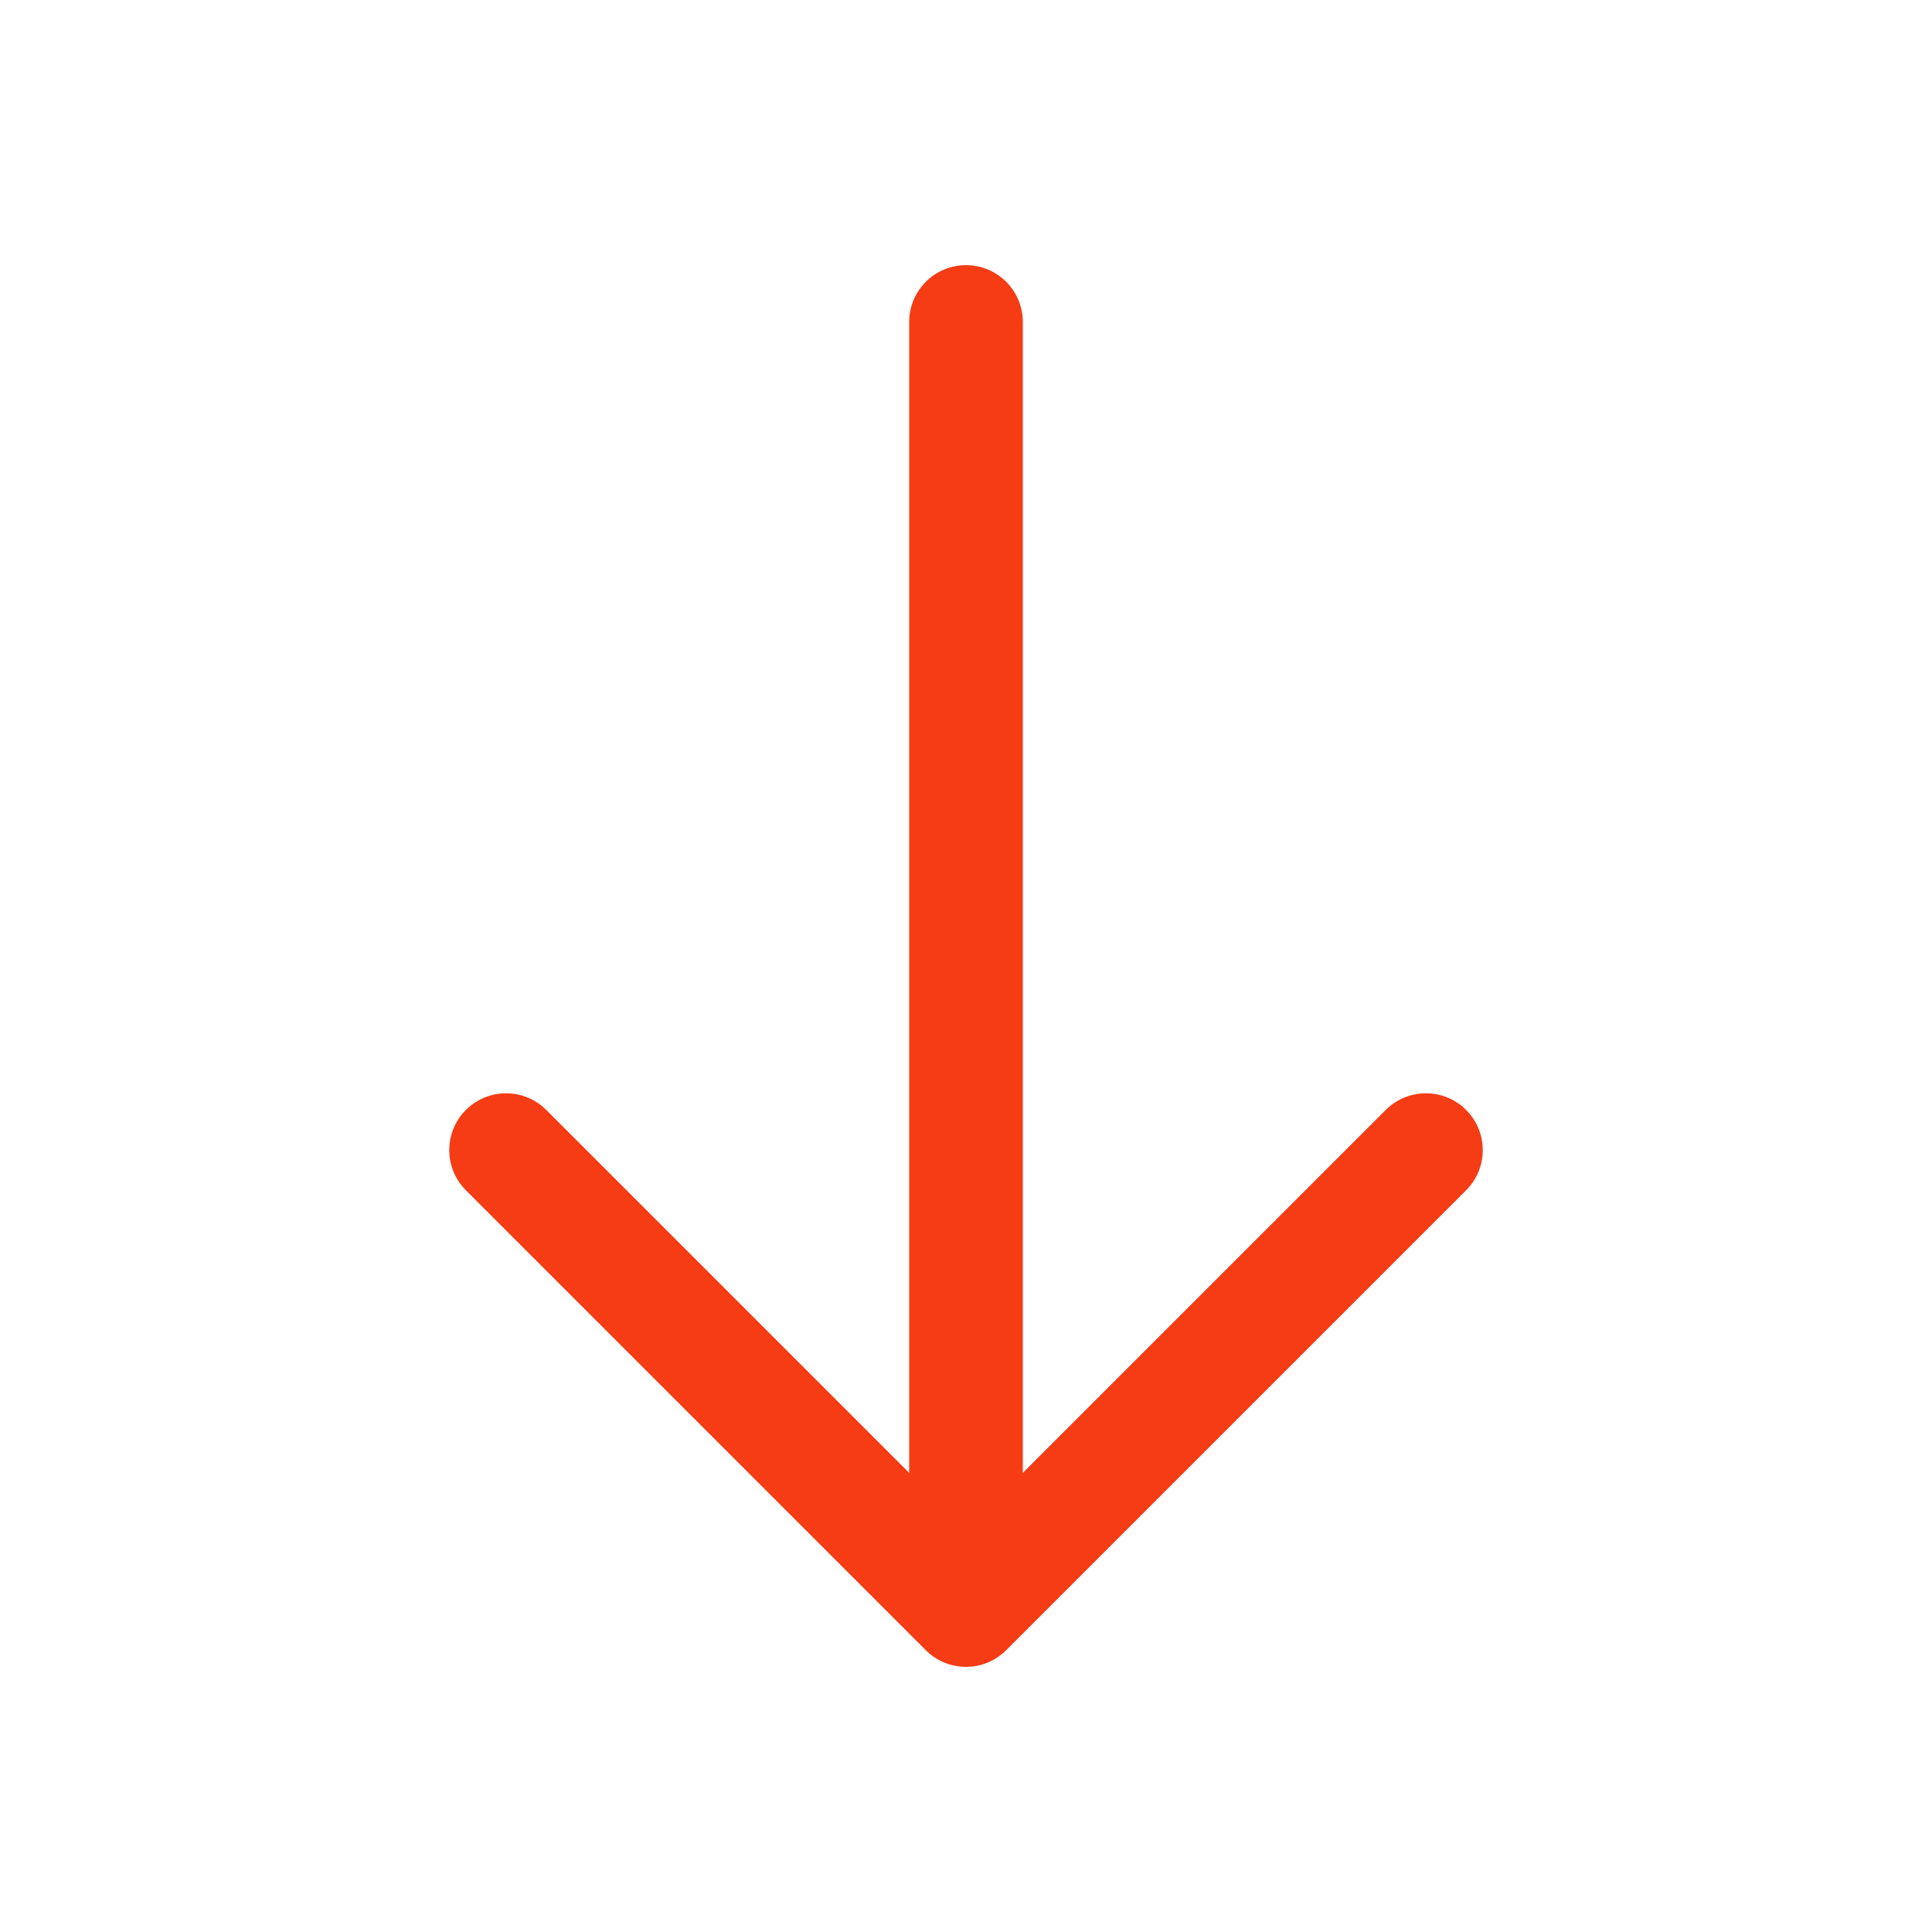 <svg width="17" height="17" viewBox="0 0 17 17" fill="none" xmlns="http://www.w3.org/2000/svg">
<path d="M12.547 10.12L8.5 14.167L4.453 10.12" stroke="#F53C14" stroke-miterlimit="10" stroke-linecap="round" stroke-linejoin="round"/>
<path d="M8.5 2.833V14.053" stroke="#F53C14" stroke-miterlimit="10" stroke-linecap="round" stroke-linejoin="round"/>
</svg>
